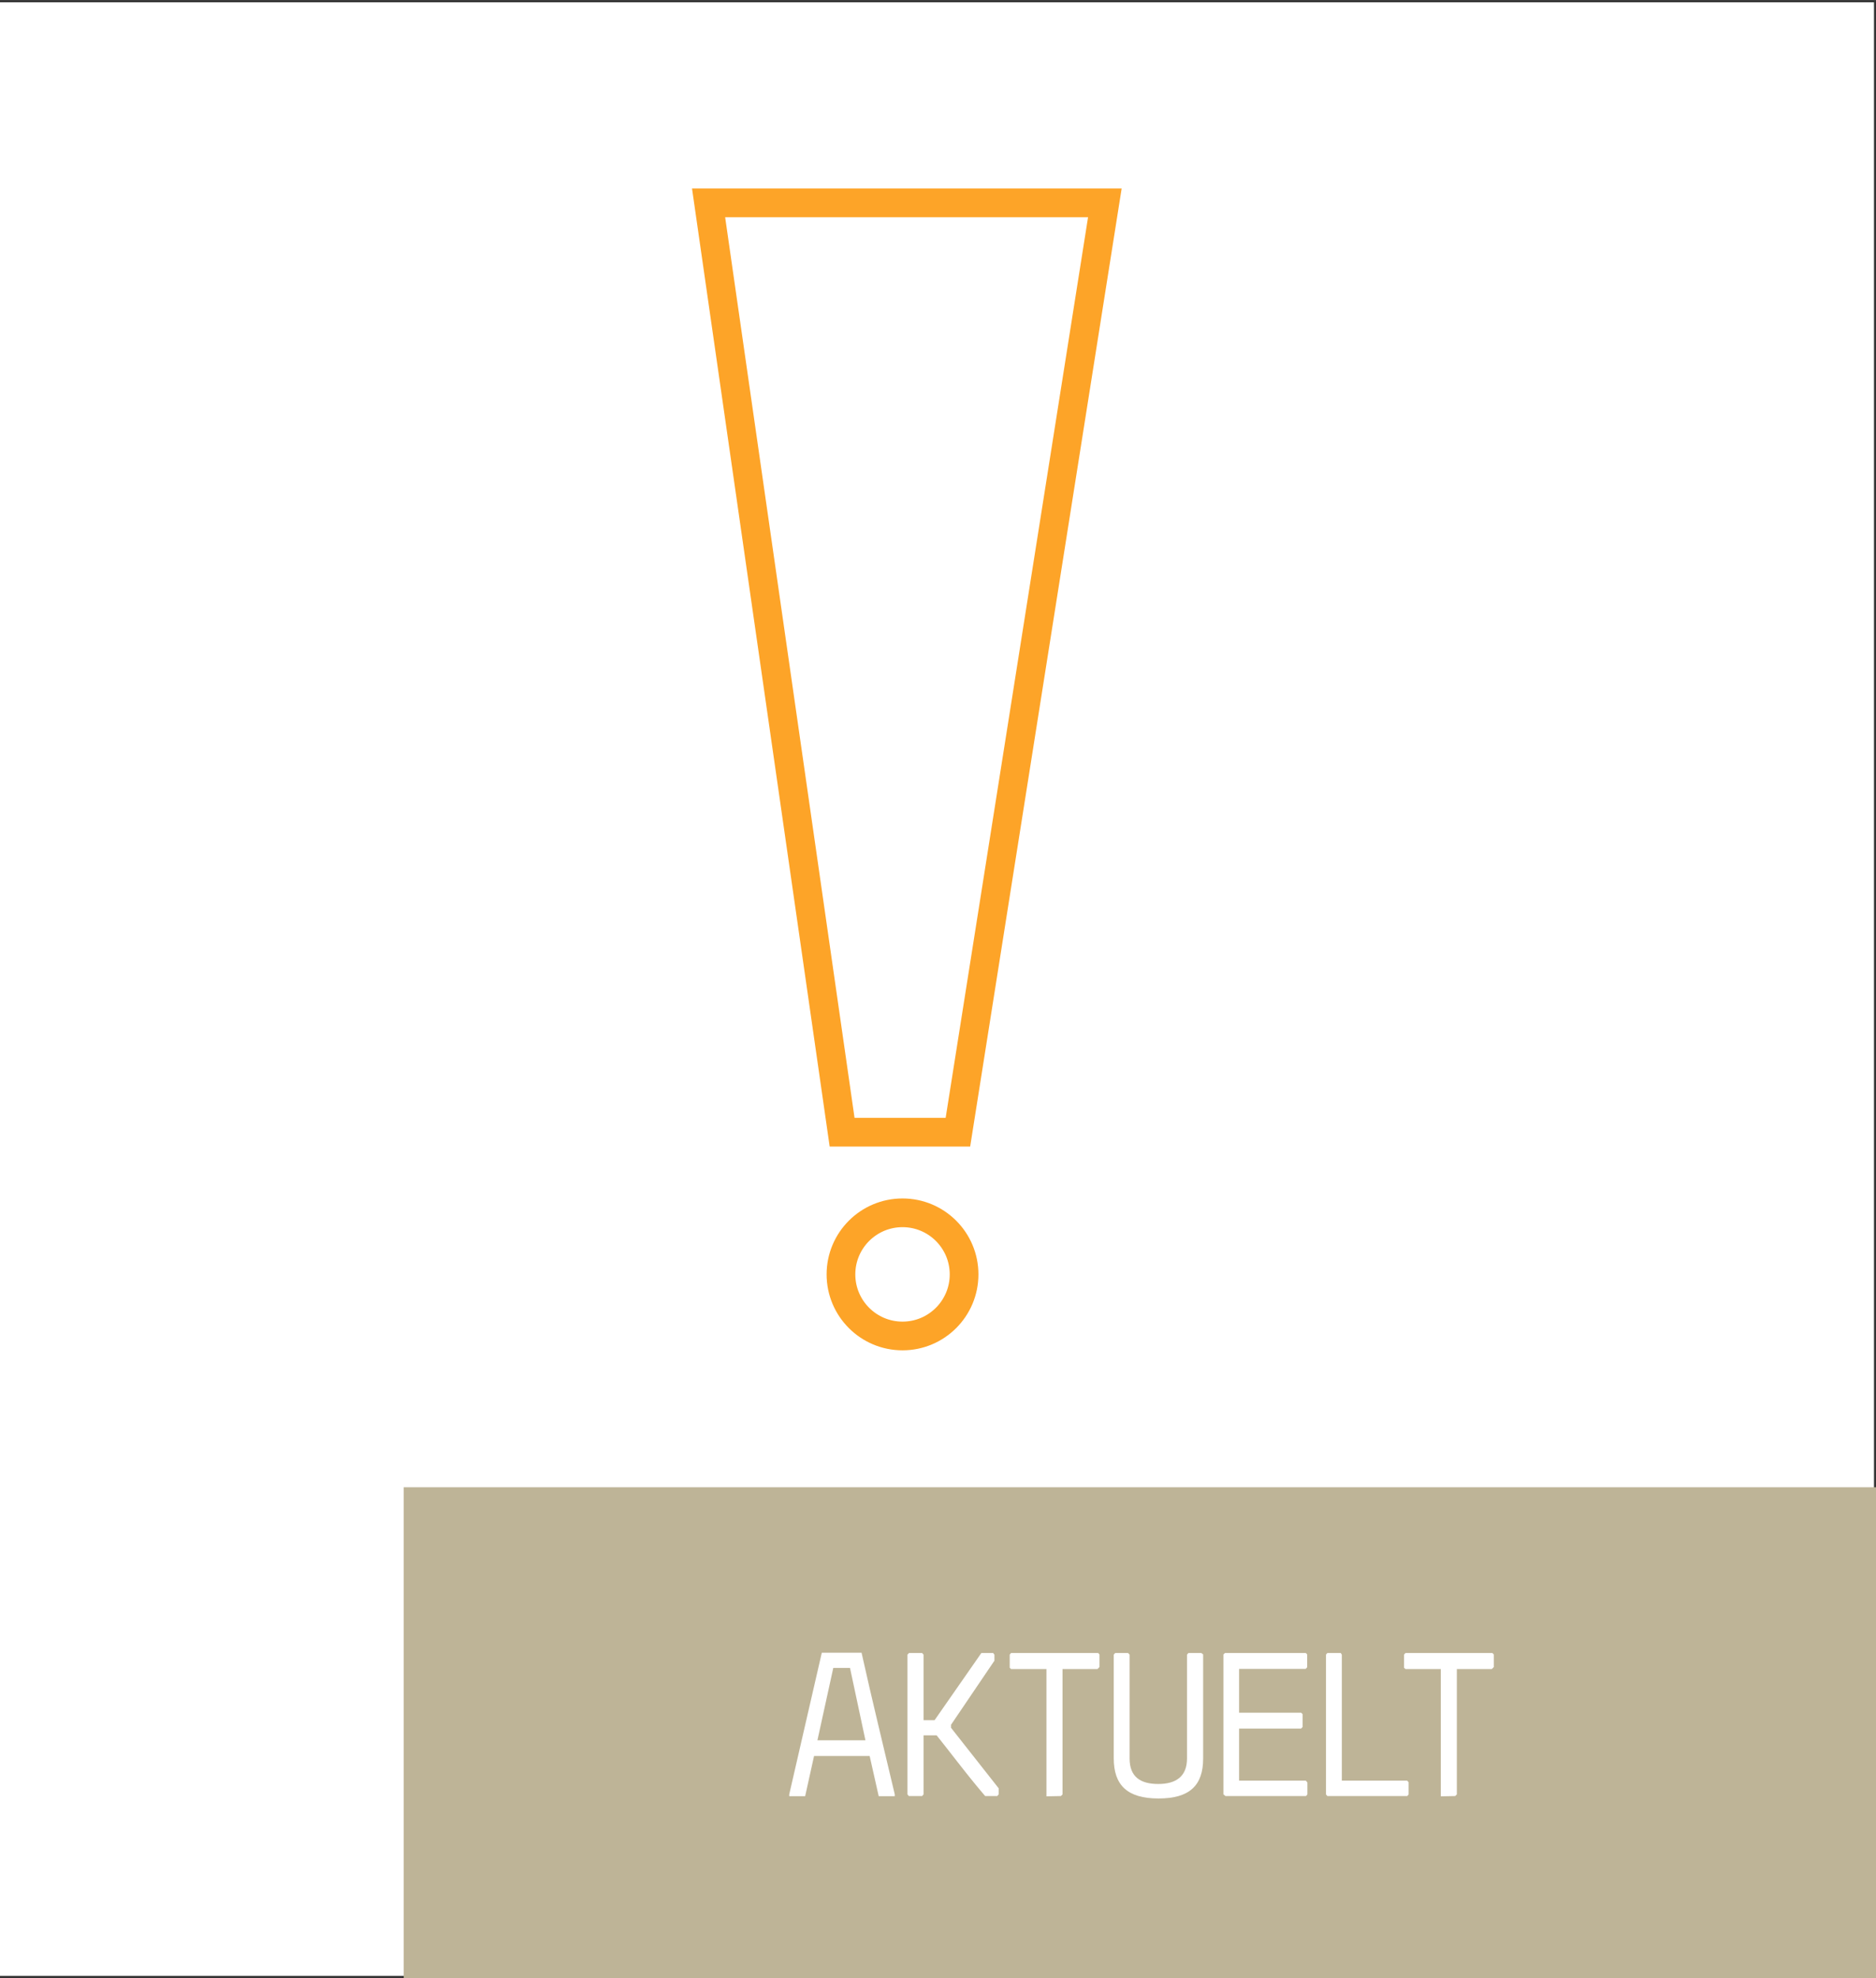 <svg xmlns="http://www.w3.org/2000/svg" width="92.24mm" height="97.23mm" viewBox="0 0 261.47 275.6"><rect x="0" y="0" width="261.47" height="275.6" fill="#333333" stroke="none"/><defs><style>.cls-1{fill:#fff;}.cls-2{fill:none;stroke:#fda428;stroke-miterlimit:10;stroke-width:4px;}.cls-3{fill:#beb497;}</style></defs><title>aktuelt</title><g id="Layer_3" data-name="Layer 3"><rect class="cls-1" x="-0.19" y="0.31" width="261.38" height="274.98"/></g><g id="Layer_2" data-name="Layer 2"><polygon class="cls-2" points="98.76 28.26 153.99 28.26 133.51 157.74 117.37 157.74 98.76 28.26"/><circle class="cls-2" cx="125.79" cy="177.55" r="8.58"/></g><g id="Layer_1" data-name="Layer 1"><rect class="cls-3" x="56.27" y="207.21" width="205.57" height="68.78"/><path class="cls-1" d="M124.71,250v.25h-2.24l-1.26-5.6h-7.75l-1.24,5.6H110V250l4.54-19.74h5.54C121.55,236.88,123.17,243.46,124.71,250Zm-4.09-7.54-2.15-10.08h-2.33l-2.21,10.08Z"/><path class="cls-1" d="M132.55,240.3v.42l6.64,8.43V250l-.2.23h-1.68c-2.43-2.83-4.48-5.6-6.77-8.46h-1.82V250l-.2.23h-1.85l-.19-.23V230.53l.22-.23h1.82l.2.23v9.13h1.54l6.52-9.36h1.65a1.13,1.13,0,0,0,.17.23v.84Z"/><path class="cls-1" d="M145.85,250.27V232.54h-4.93l-.19-.19v-1.82l.19-.23h12.13l.19.2v1.76l-.28.28h-4.87V250l-.22.23Z"/><path class="cls-1" d="M167.69,230.5V245c0,3.75-1.88,5.57-6.22,5.57s-6.24-1.85-6.24-5.6V230.53l.2-.23h1.79l.22.23V245c0,2.57,1.52,3.55,4,3.55s4-1.06,4-3.55V230.53l.2-.23h1.79Z"/><path class="cls-1" d="M170.52,250V230.5l.22-.2H182l.19.2v1.79l-.22.23h-9.27v6.1h8.65l.2.2v1.79l-.2.22h-8.65v7.25H182l.22.26V250l-.19.23H170.8Z"/><path class="cls-1" d="M196.33,248.31V250l-.19.23H185l-.19-.23V230.53l.19-.23h1.88a1,1,0,0,0,.14.23v17.55h9.1Z"/><path class="cls-1" d="M200.81,250.27V232.54h-4.92l-.2-.19v-1.82l.2-.23H208l.2.2v1.76l-.28.28h-4.87V250l-.23.23Z"/></g></svg>

